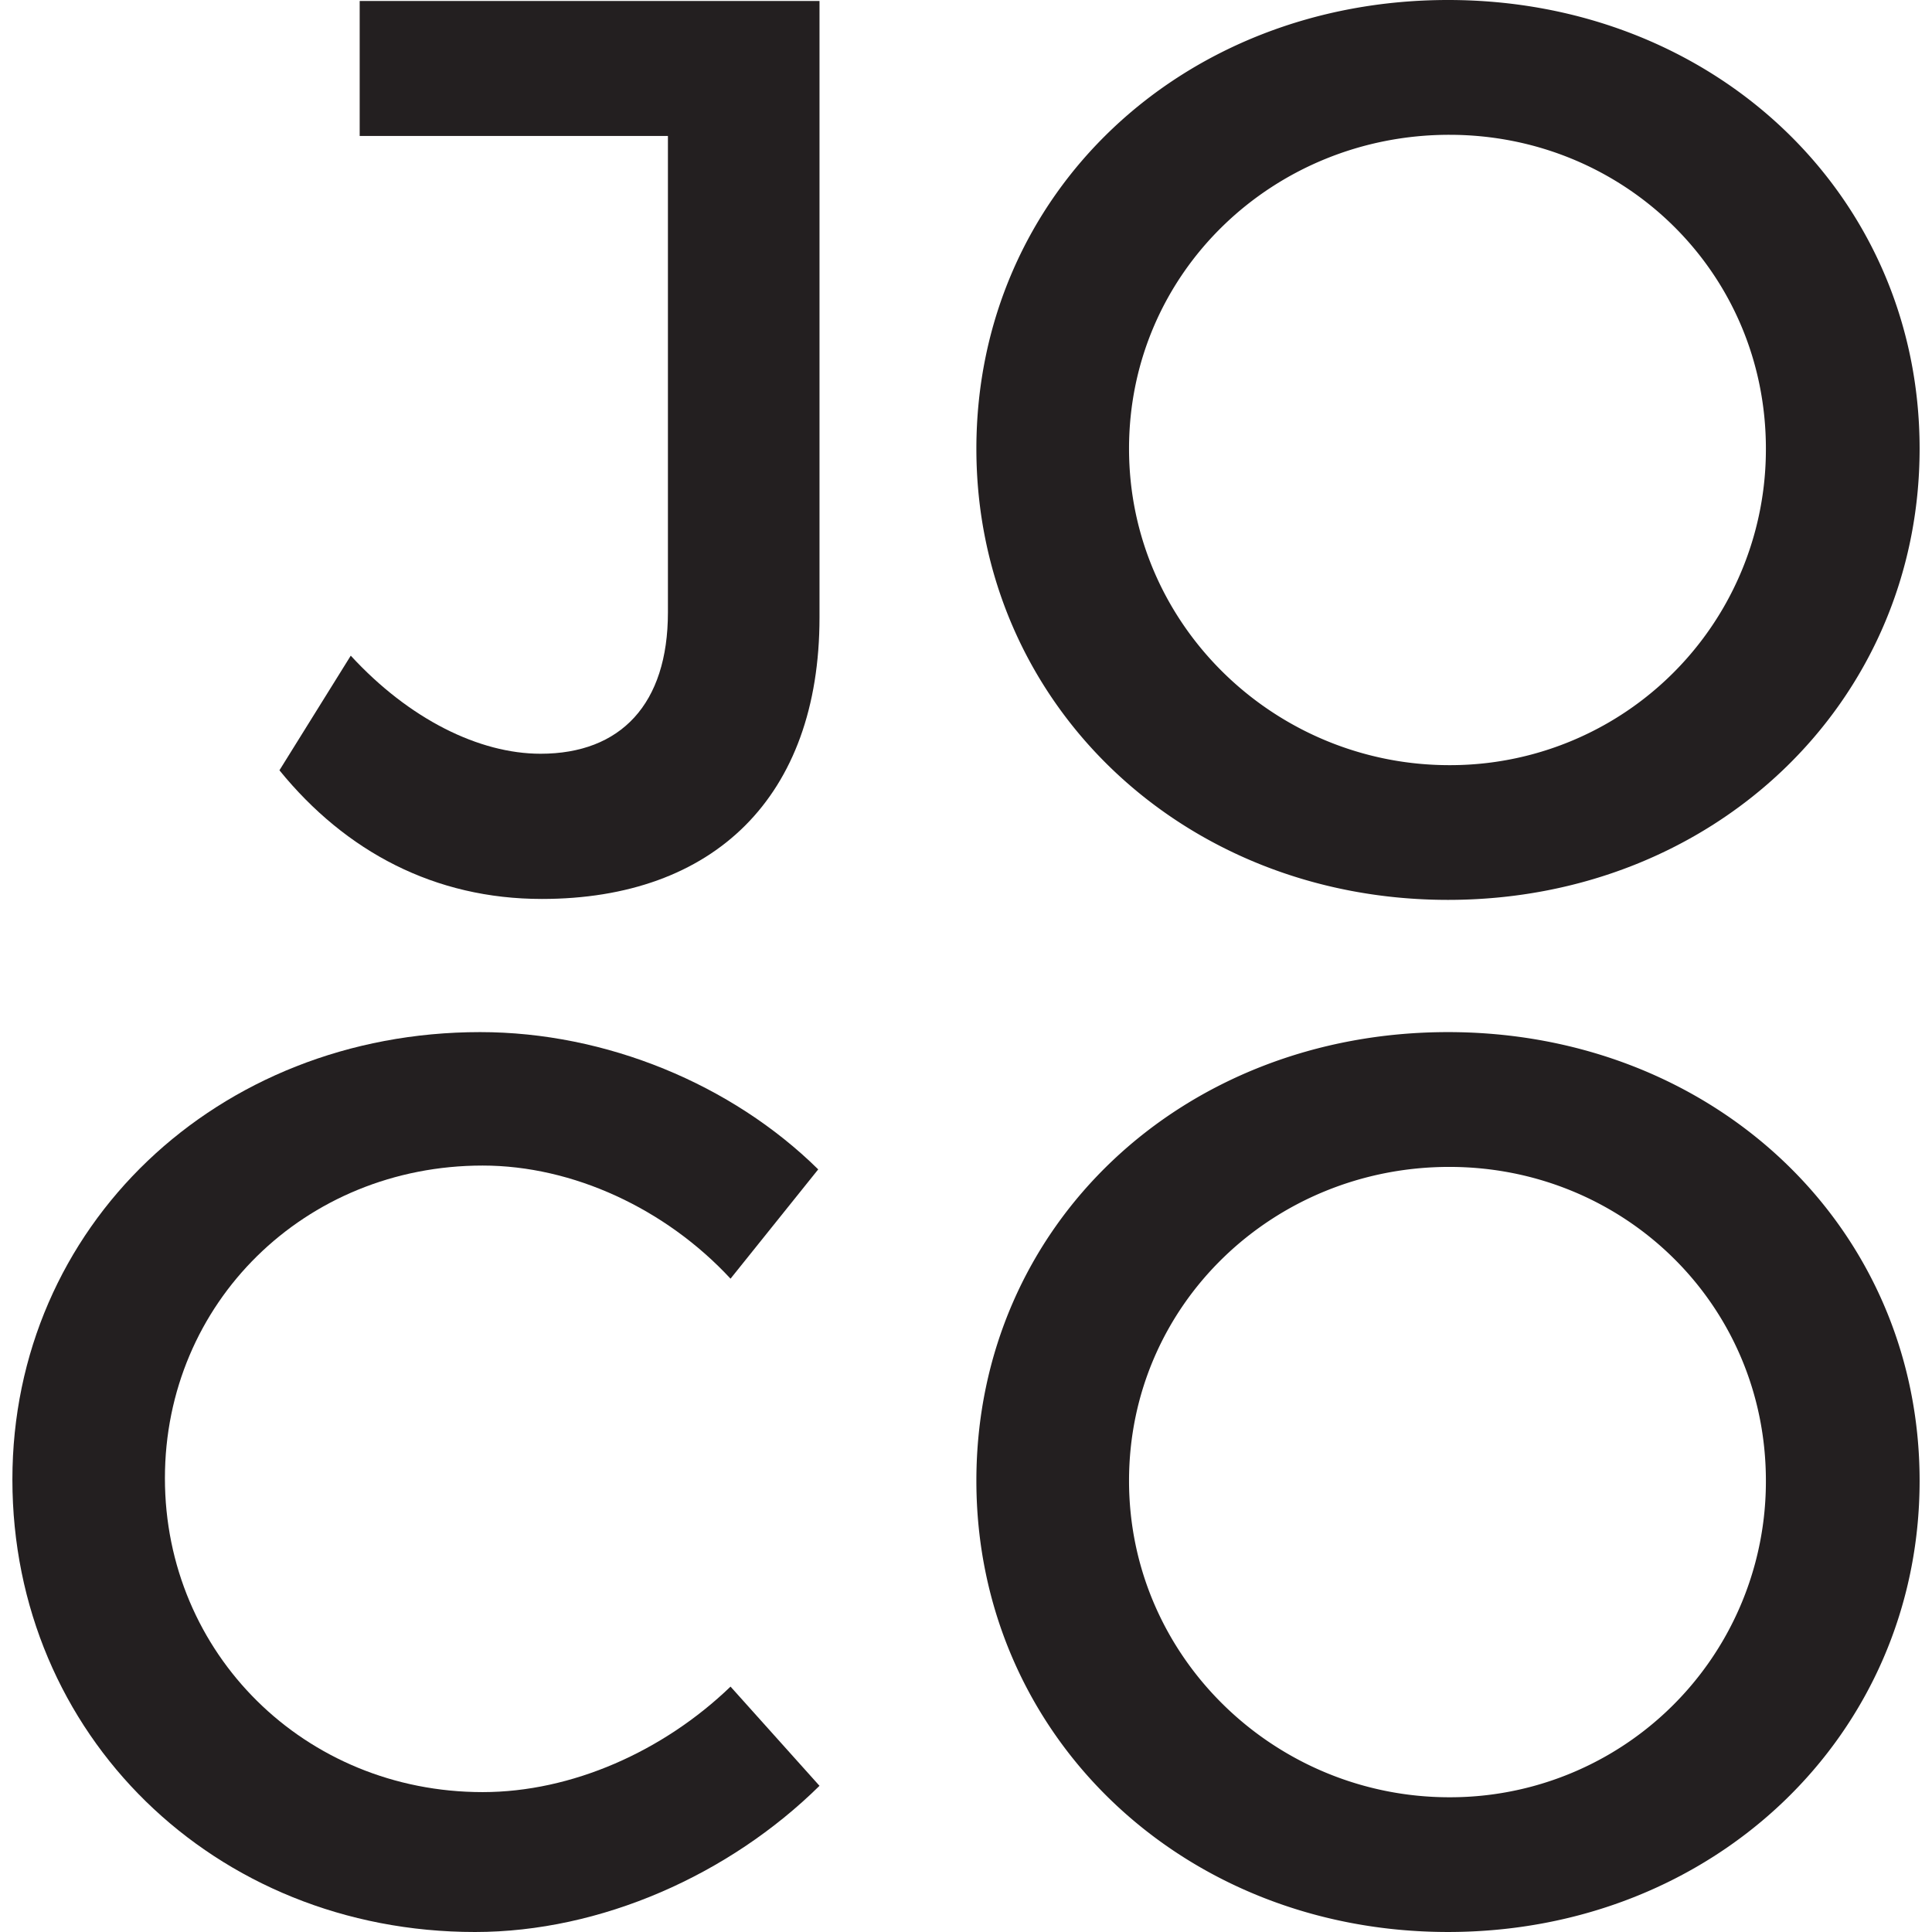 <svg id="Layer_1" data-name="Layer 1" xmlns="http://www.w3.org/2000/svg" viewBox="0 0 1188 1188"><defs><style>.cls-1{fill:#231f20;}</style></defs><title>index</title><path class="cls-1" d="M503.92,379.67c0,110.44-65,173.1-170.74,173.1-65.8,0-120.62-29-161.35-79.11l43.86-70.49c36,39.16,79.1,60.31,116.7,60.31,49.34,0,78.32-30.55,78.32-86.94V83.61H221.17V.59H503.92Z"/><path class="cls-1" d="M1180.38,275.89c0,156.31-126.62,277.45-290,277.45s-290-121.14-290-277.45C600.46,118.8,727.07,0,890.42,0S1180.38,119.58,1180.38,275.89Zm-486.13,0c0,108.64,89.88,194.61,197,194.61a194.13,194.13,0,0,0,194.61-194.61c0-108.64-87.54-193-194.61-193C783.35,82.85,694.25,167.26,694.25,275.89Z"/><path class="cls-1" d="M1180.38,910.54c0,156.31-126.62,277.45-290,277.45s-290-121.14-290-277.45c0-157.09,126.62-275.89,290-275.89S1180.38,754.23,1180.38,910.54Zm-486.13,0c0,108.64,89.88,194.61,197,194.61a194.13,194.13,0,0,0,194.61-194.61c0-108.64-87.54-193-194.61-193C783.35,717.5,694.25,801.91,694.25,910.54Z"/><path class="cls-1" d="M503.13,719.06l-53.92,67.21c-39.86-43-96.92-69.56-152.41-69.56-109.41,0-195.39,84.41-195.39,192.27s86,193,195.39,193c54.71,0,111-25,152.41-64.87l54.71,61C448.43,1152.83,369.48,1188,292.11,1188,131.89,1188,7.62,1066.86,7.62,909.76c0-155.53,125.83-275.11,287.62-275.11C372.61,634.65,450,666.7,503.13,719.06Z"/></svg>